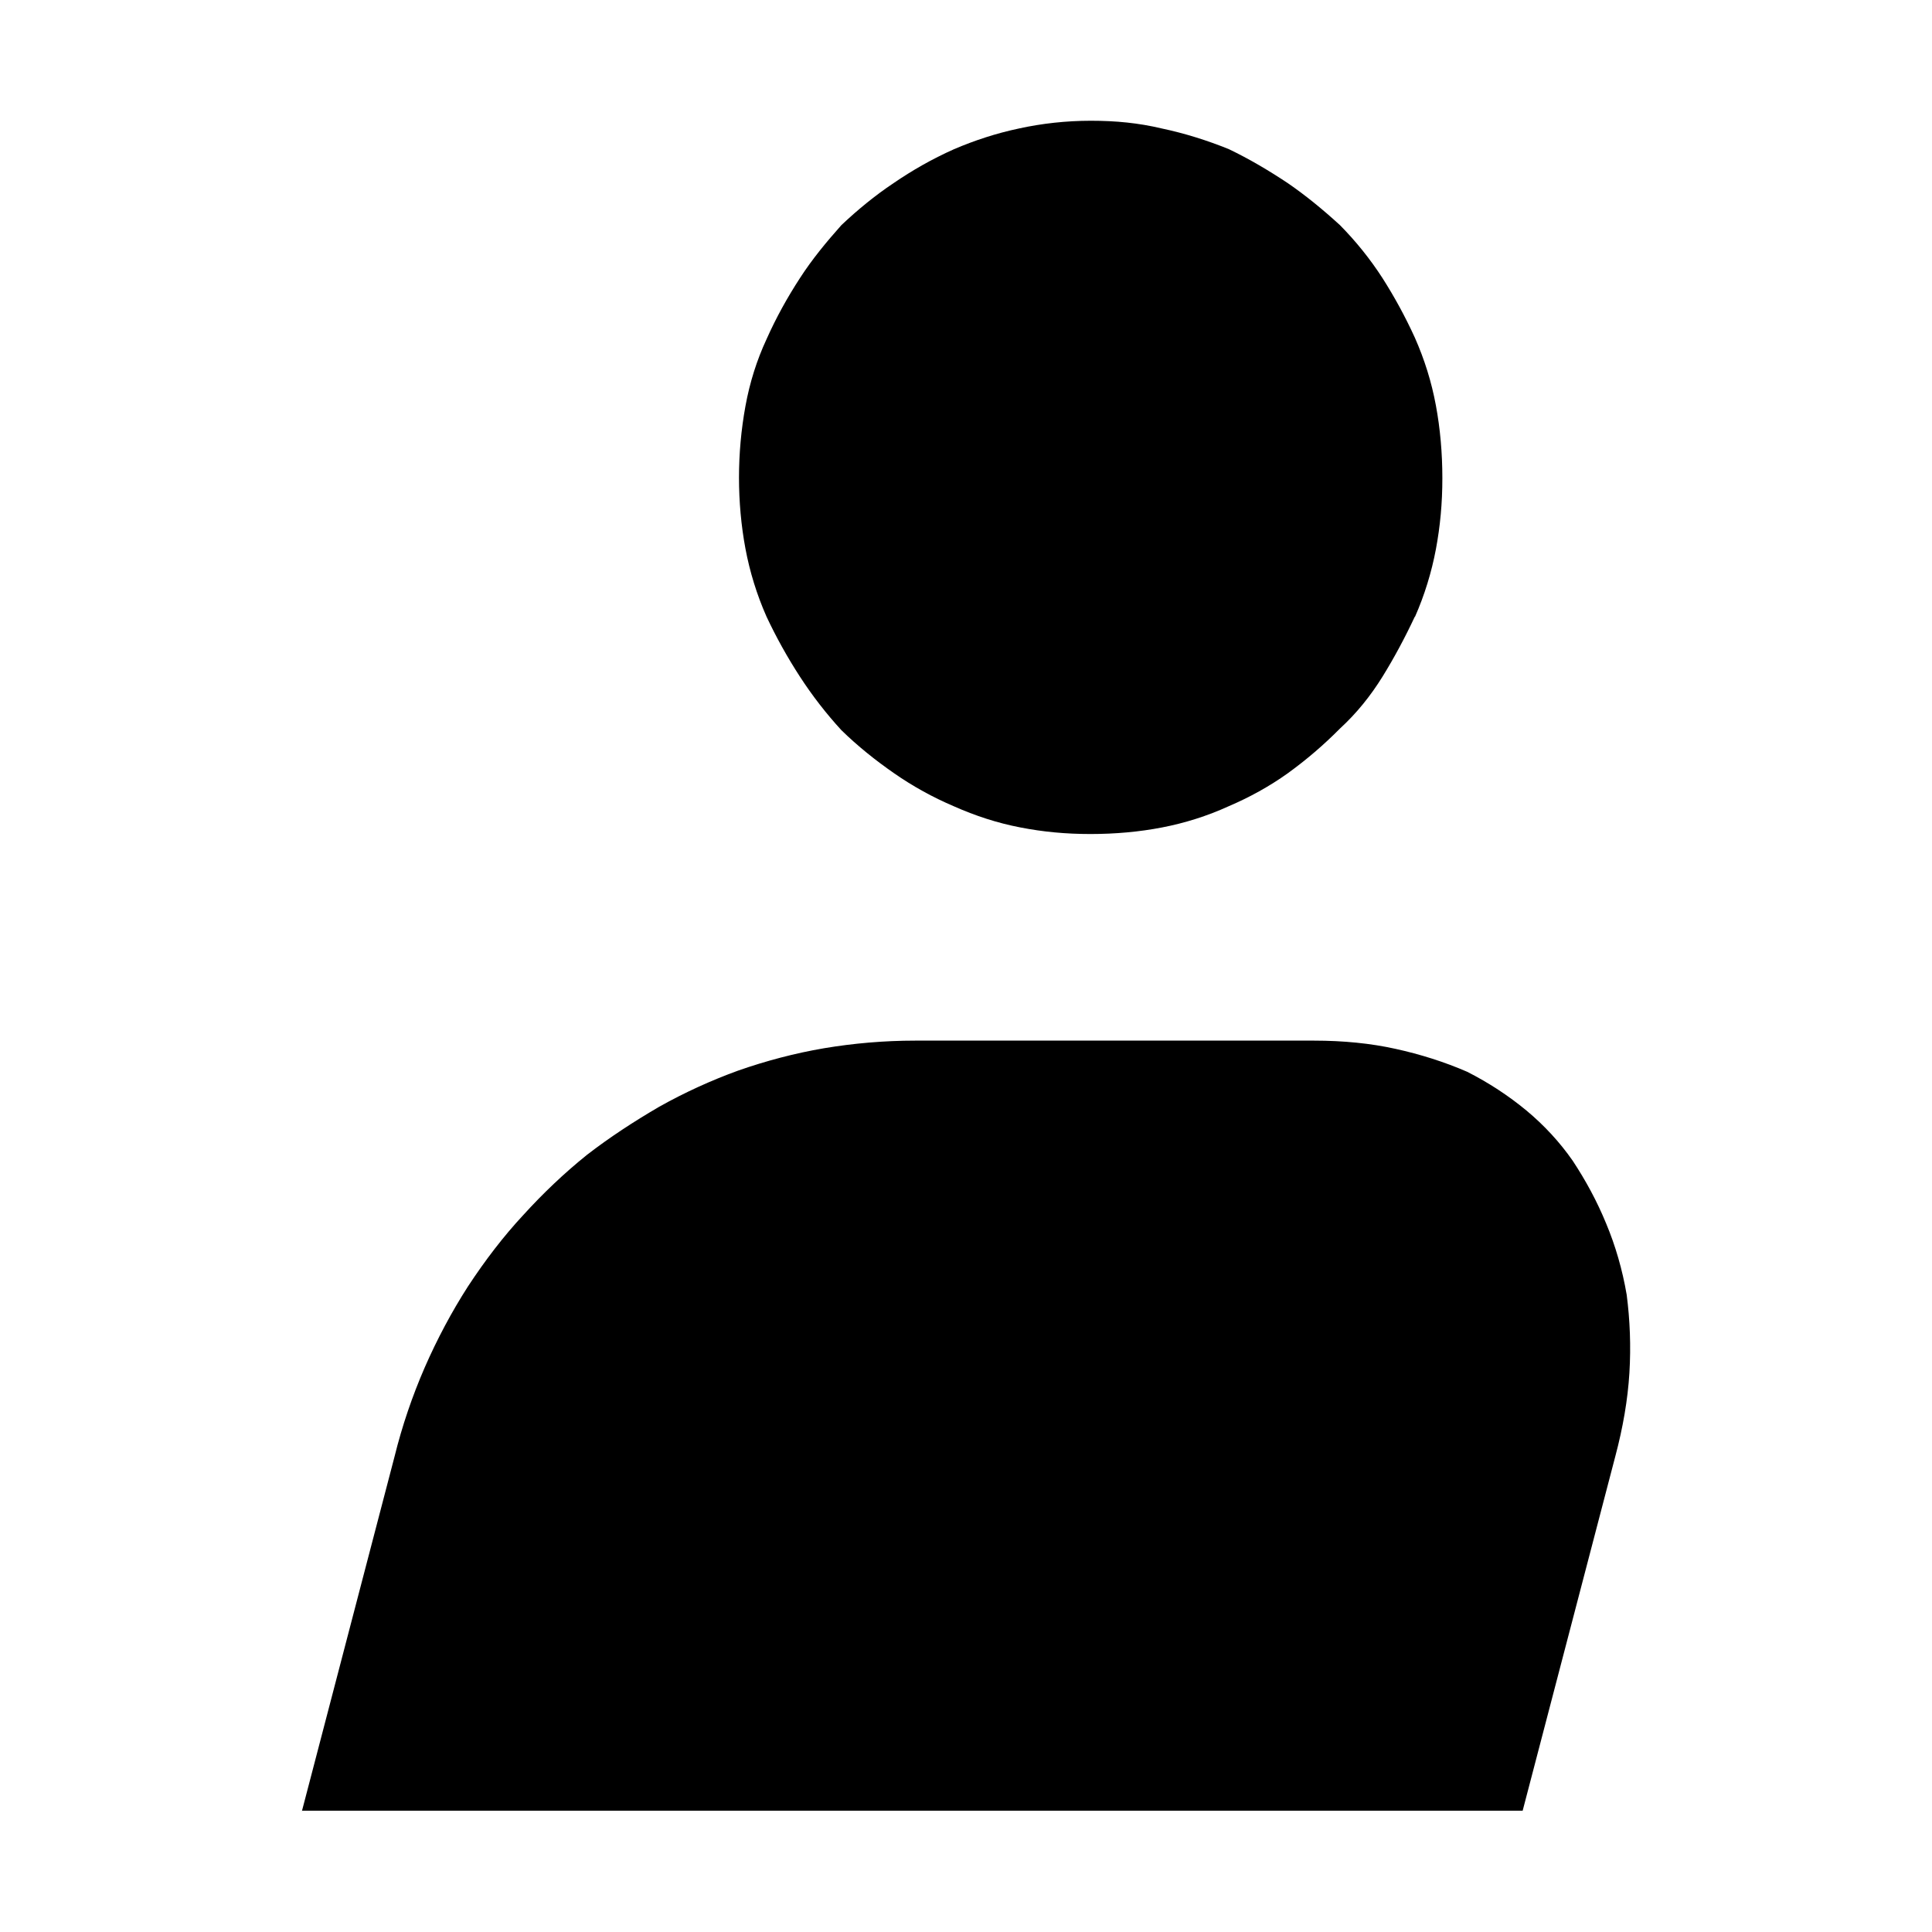 <svg id="icon" viewBox="0 0 32 32" xmlns="http://www.w3.org/2000/svg">
<path 
        fill="currentColor"
        d="M5 30L6.535 24.125C6.66 23.618 6.83 23.12 7.035 22.649C7.241 22.178 7.482 21.726 7.75 21.309C8.035 20.875 8.339 20.477 8.669 20.123C8.99 19.77 9.339 19.436 9.722 19.128C10.097 18.838 10.499 18.576 10.919 18.331C11.338 18.096 11.776 17.896 12.222 17.734C12.686 17.571 13.168 17.444 13.65 17.362C14.133 17.281 14.641 17.236 15.159 17.236H21.765C22.247 17.236 22.703 17.281 23.113 17.372C23.524 17.462 23.926 17.589 24.301 17.752C24.658 17.933 24.988 18.15 25.283 18.394C25.577 18.639 25.836 18.919 26.05 19.227C26.265 19.553 26.452 19.897 26.604 20.268C26.756 20.631 26.872 21.029 26.943 21.445C26.997 21.862 27.015 22.296 26.988 22.74C26.961 23.183 26.881 23.645 26.756 24.116L25.22 29.991H5V30ZM23.435 10.211C23.274 10.555 23.095 10.89 22.899 11.207C22.703 11.523 22.471 11.813 22.194 12.067C21.926 12.338 21.64 12.583 21.328 12.809C21.024 13.026 20.694 13.207 20.355 13.352C19.998 13.515 19.623 13.633 19.248 13.705C18.873 13.778 18.471 13.814 18.061 13.814C17.65 13.814 17.275 13.778 16.9 13.705C16.525 13.633 16.159 13.515 15.793 13.352C15.454 13.207 15.123 13.026 14.811 12.809C14.498 12.592 14.204 12.356 13.936 12.094C13.686 11.822 13.454 11.523 13.249 11.207C13.043 10.89 12.856 10.555 12.695 10.211C12.535 9.849 12.418 9.468 12.347 9.088C12.276 8.708 12.24 8.31 12.24 7.911C12.24 7.513 12.276 7.115 12.347 6.726C12.418 6.336 12.535 5.965 12.695 5.621C12.856 5.259 13.043 4.924 13.249 4.607C13.454 4.29 13.686 4.01 13.936 3.729C14.204 3.476 14.49 3.24 14.802 3.032C15.106 2.824 15.436 2.634 15.802 2.471C16.141 2.326 16.498 2.208 16.882 2.127C17.257 2.045 17.659 2 18.069 2C18.48 2 18.855 2.036 19.239 2.127C19.623 2.208 19.998 2.326 20.355 2.471C20.694 2.634 21.015 2.824 21.328 3.032C21.631 3.24 21.917 3.476 22.194 3.729C22.462 4.001 22.694 4.29 22.899 4.607C23.095 4.915 23.274 5.241 23.435 5.594C23.595 5.956 23.711 6.327 23.783 6.716C23.854 7.097 23.89 7.504 23.89 7.92C23.89 8.337 23.854 8.717 23.783 9.097C23.711 9.478 23.595 9.858 23.435 10.22V10.211Z" />
</svg>
